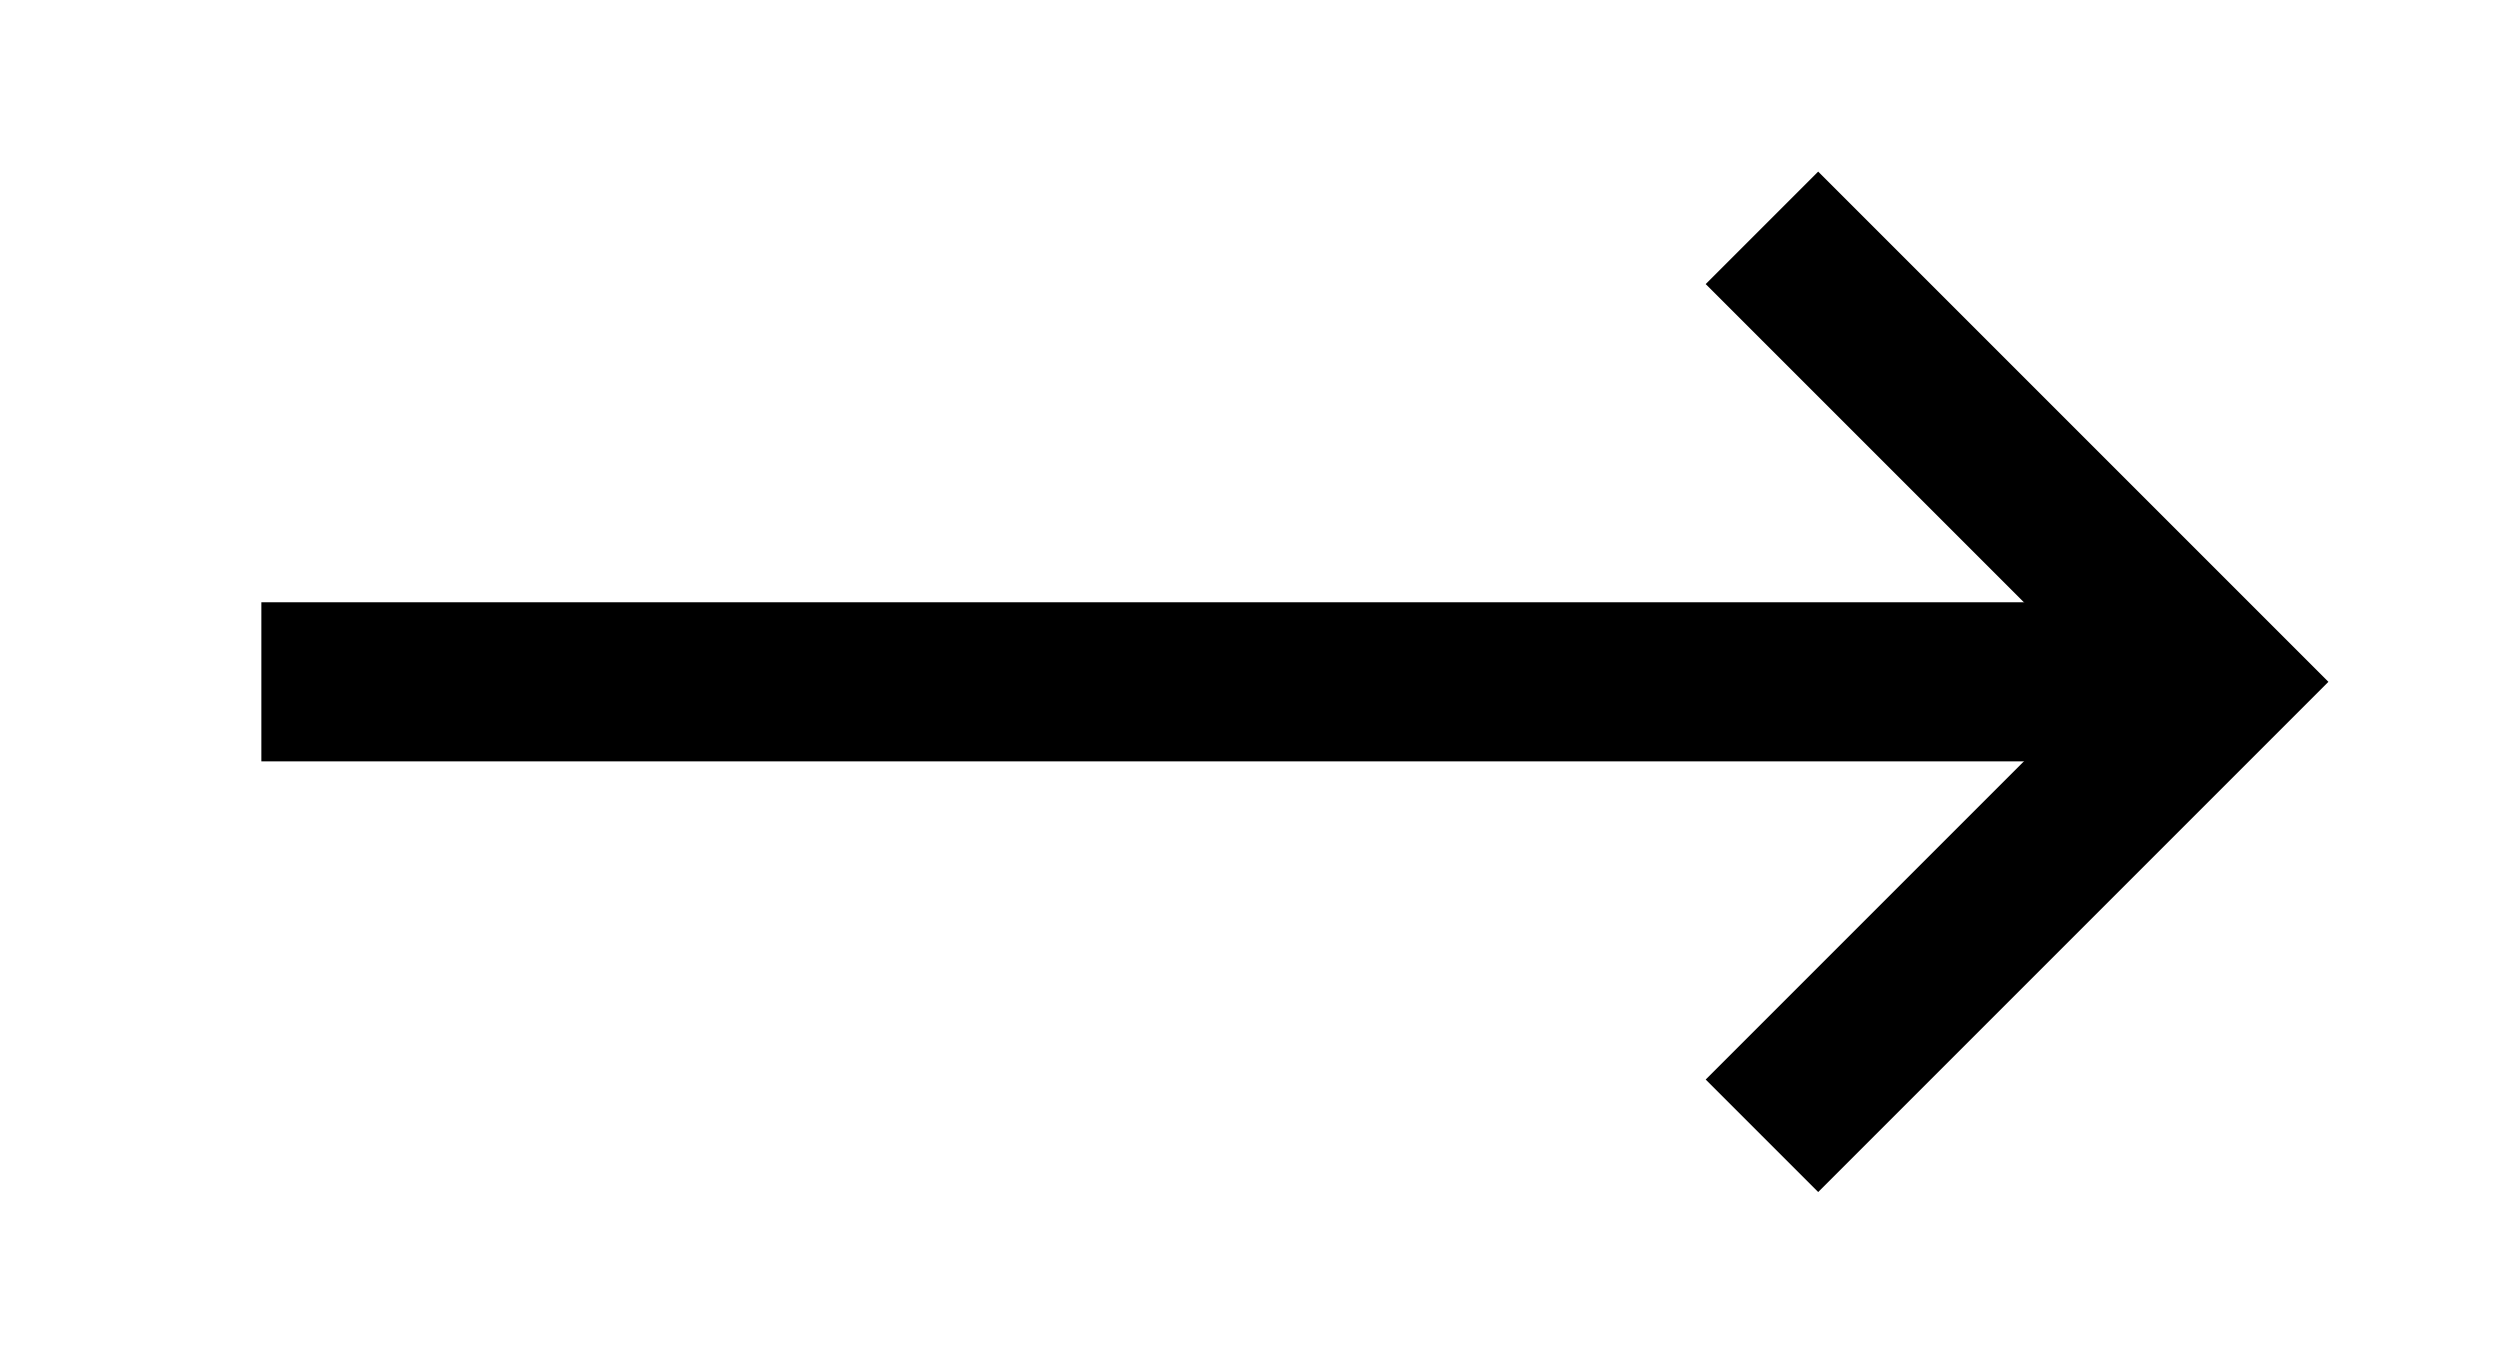 <svg width="22" height="12" viewBox="0 0 22 12" fill="none" xmlns="http://www.w3.org/2000/svg">
<path d="M3 6H19" stroke="black" stroke-width="1.4" stroke-linecap="square"/>
<path d="M16 2.5L19.5 6L16 9.5" stroke="black" stroke-width="1.4" stroke-linecap="square"/>
</svg>

